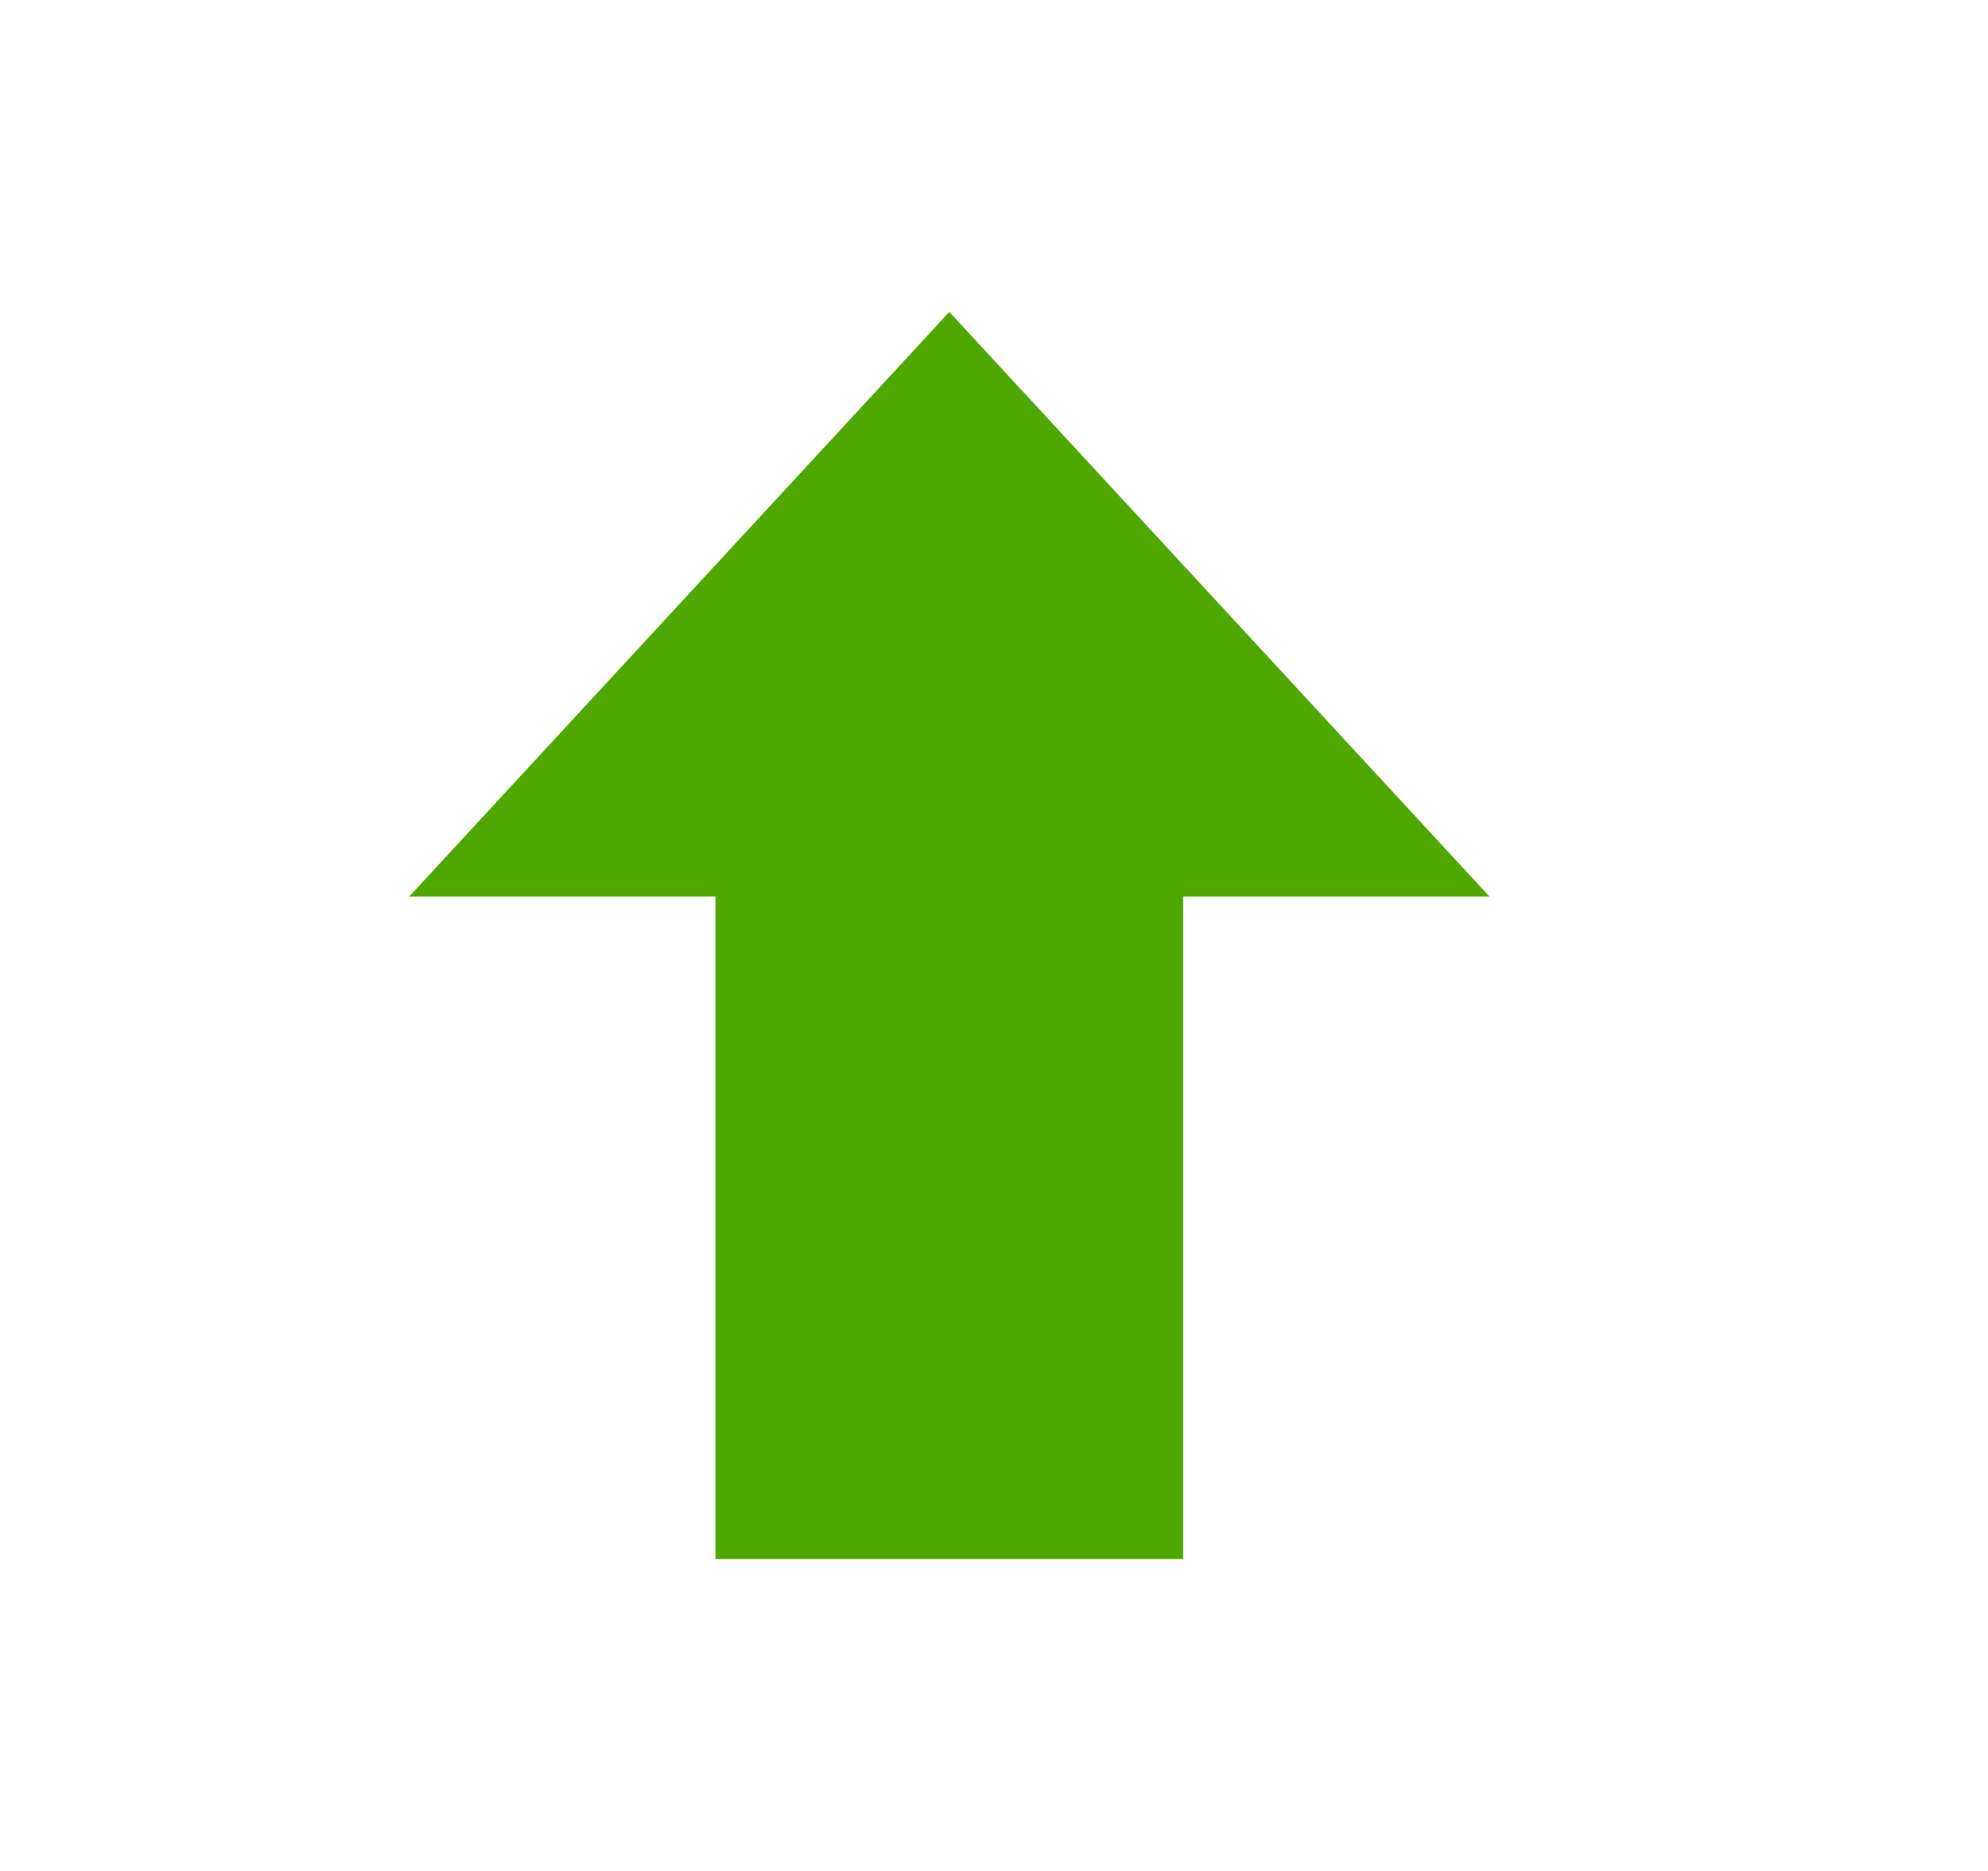 <svg width="17" height="16" viewBox="0 0 17 16" fill="none" xmlns="http://www.w3.org/2000/svg">
<rect x="6.118" y="5.333" width="4" height="8" fill="#4FA800"/>
<path d="M8.118 2.667L12.737 7.667H3.499L8.118 2.667Z" fill="#4FA800"/>
</svg>
